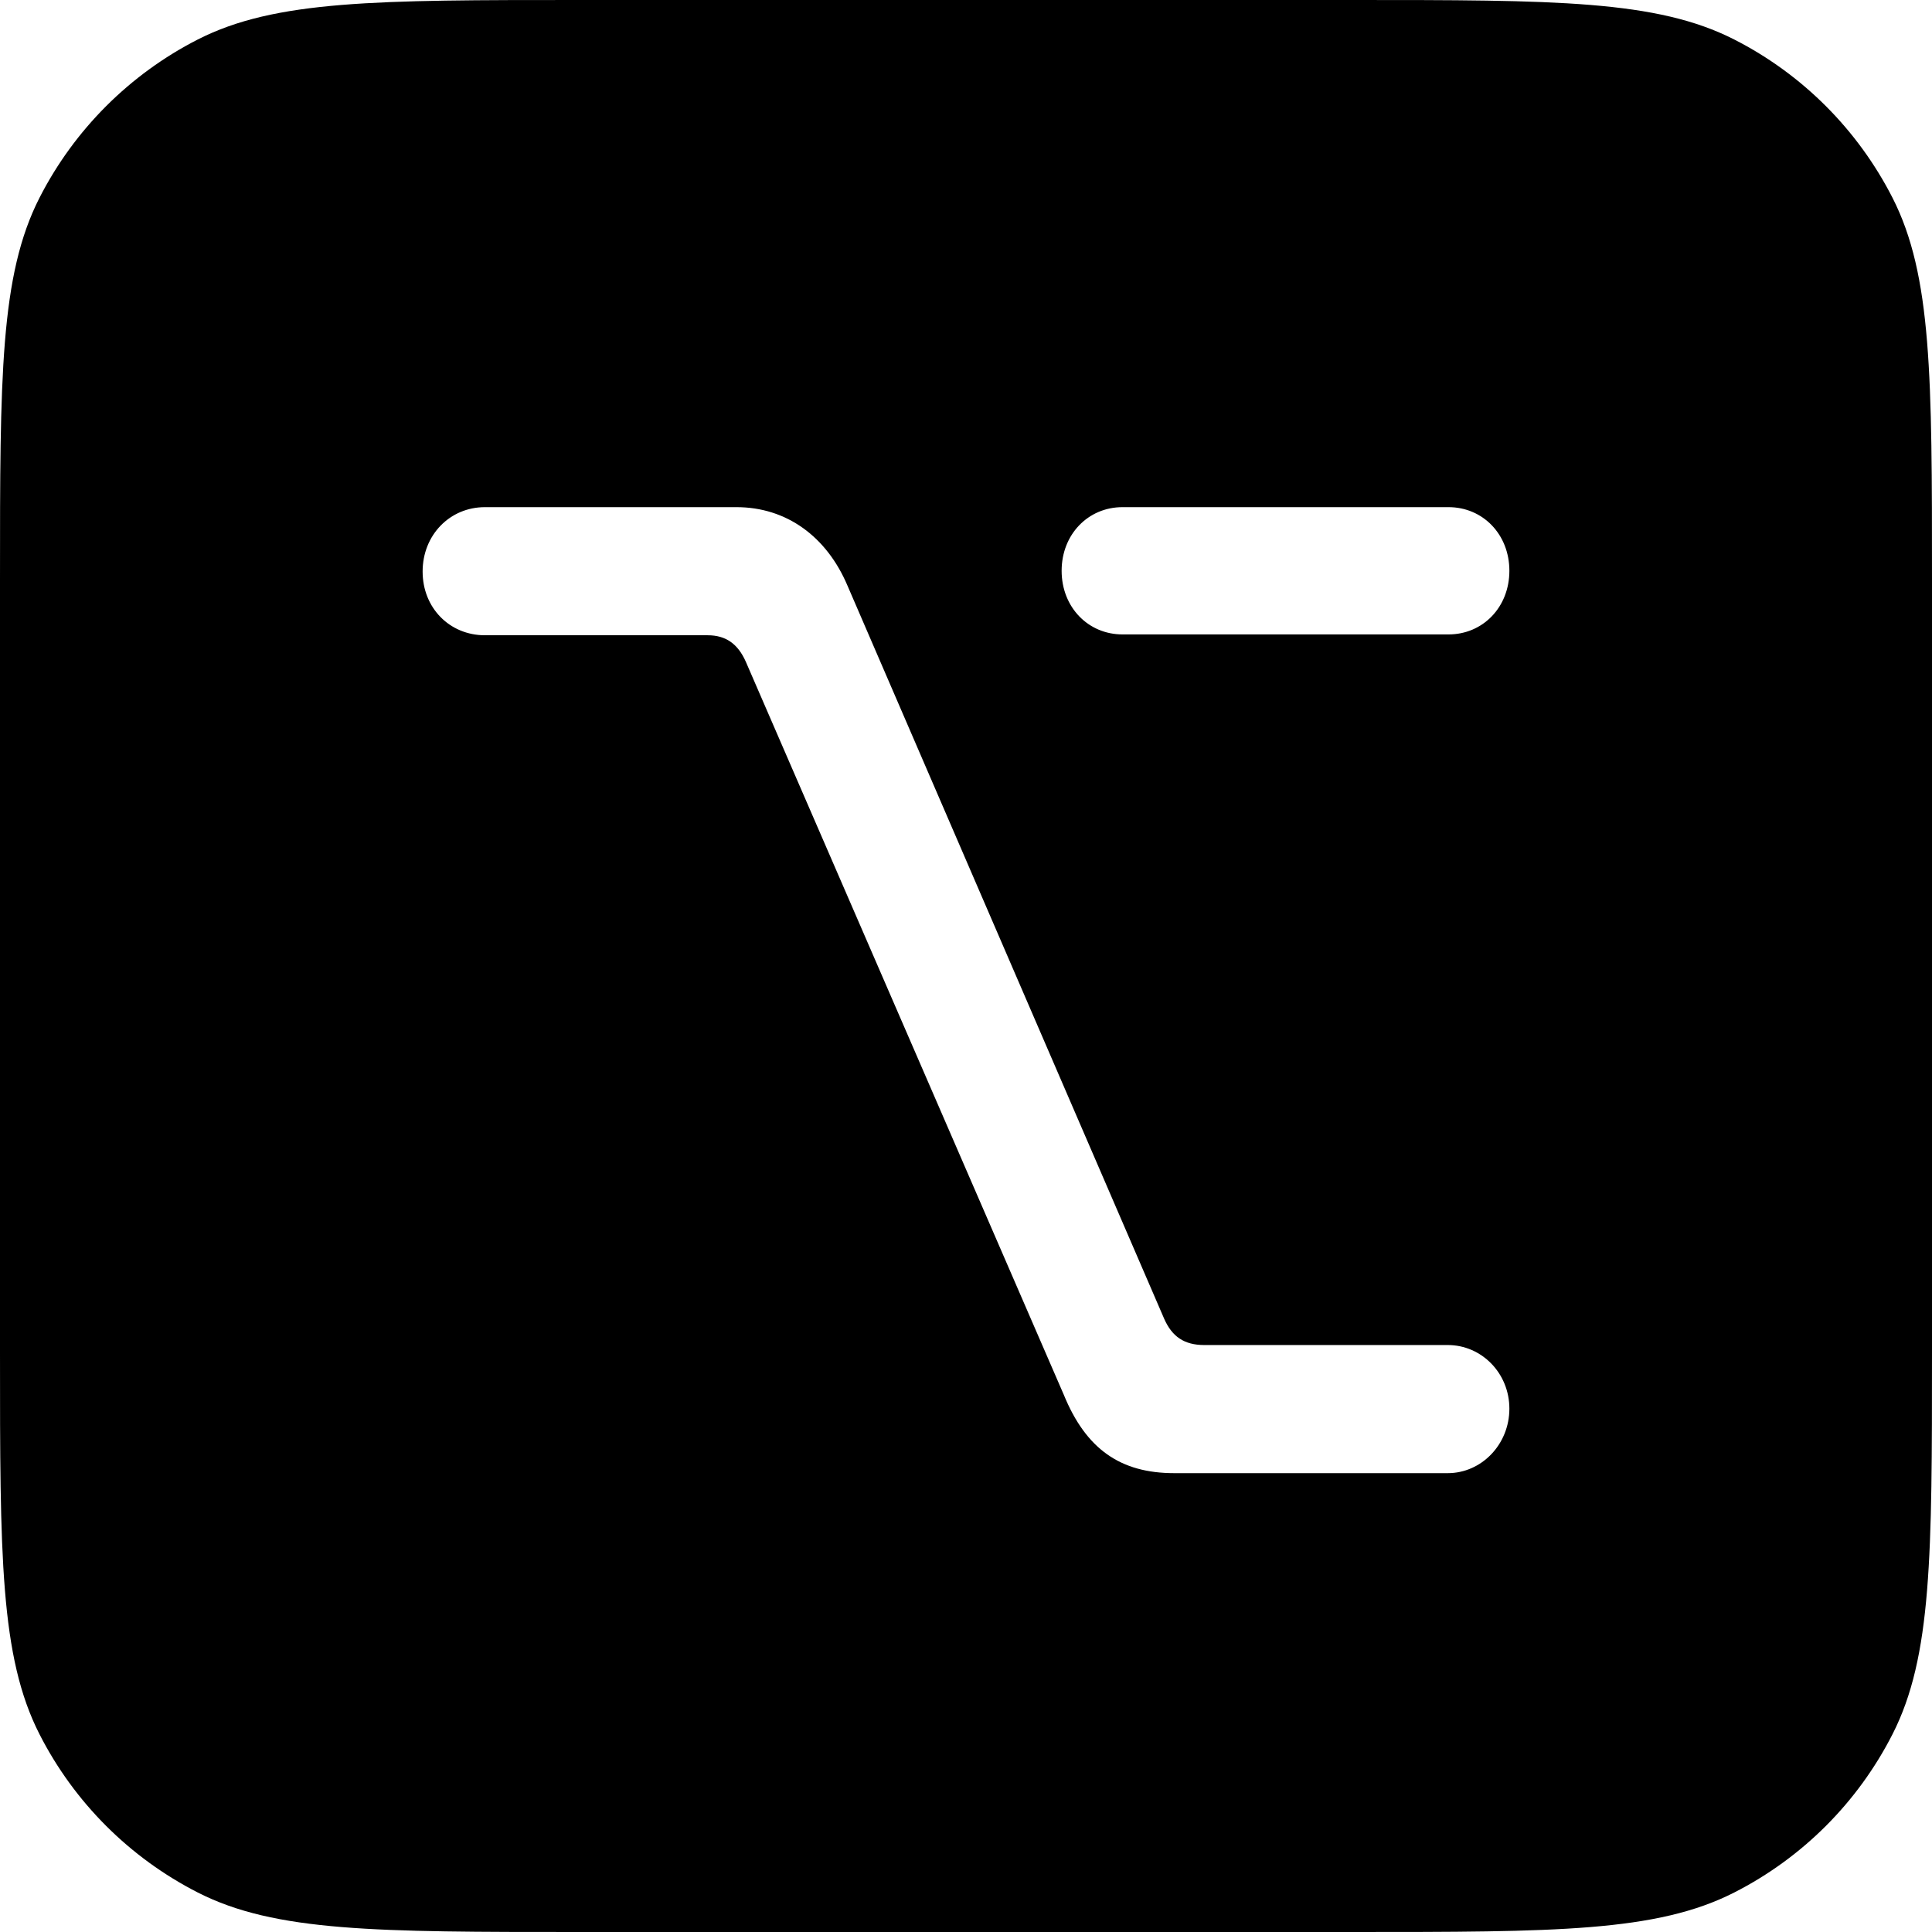 <svg width="16" height="16" viewBox="0 0 16 16" fill="none" xmlns="http://www.w3.org/2000/svg" id="KEY-OPTION">
<path fill-rule="evenodd" clip-rule="evenodd" d="M0.327 1.638C0 2.28 0 3.12 0 4.8V11.2C0 12.88 0 13.72 0.327 14.362C0.615 14.927 1.074 15.385 1.638 15.673C2.28 16 3.12 16 4.8 16H11.2C12.88 16 13.72 16 14.362 15.673C14.927 15.385 15.385 14.927 15.673 14.362C16 13.72 16 12.88 16 11.2V4.8C16 3.12 16 2.28 15.673 1.638C15.385 1.074 14.927 0.615 14.362 0.327C13.72 0 12.88 0 11.2 0H4.8C3.12 0 2.28 0 1.638 0.327C1.074 0.615 0.615 1.074 0.327 1.638ZM4.016 4.2H6.099C6.514 4.2 6.846 4.444 7.018 4.849L9.641 10.921C9.706 11.069 9.807 11.139 9.973 11.139H11.99C12.269 11.139 12.5 11.371 12.5 11.666C12.5 11.962 12.269 12.2 11.99 12.2H9.724C9.279 12.2 8.994 12.001 8.81 11.551L6.176 5.479C6.11 5.331 6.01 5.261 5.861 5.261H4.016C3.725 5.261 3.5 5.036 3.5 4.733C3.5 4.431 3.725 4.2 4.016 4.2ZM9.296 4.2H11.996C12.28 4.2 12.5 4.425 12.5 4.727C12.5 5.029 12.28 5.254 11.996 5.254H9.296C9.012 5.254 8.792 5.029 8.792 4.727C8.792 4.425 9.012 4.2 9.296 4.2Z" fill="currentColor"/>
</svg>
